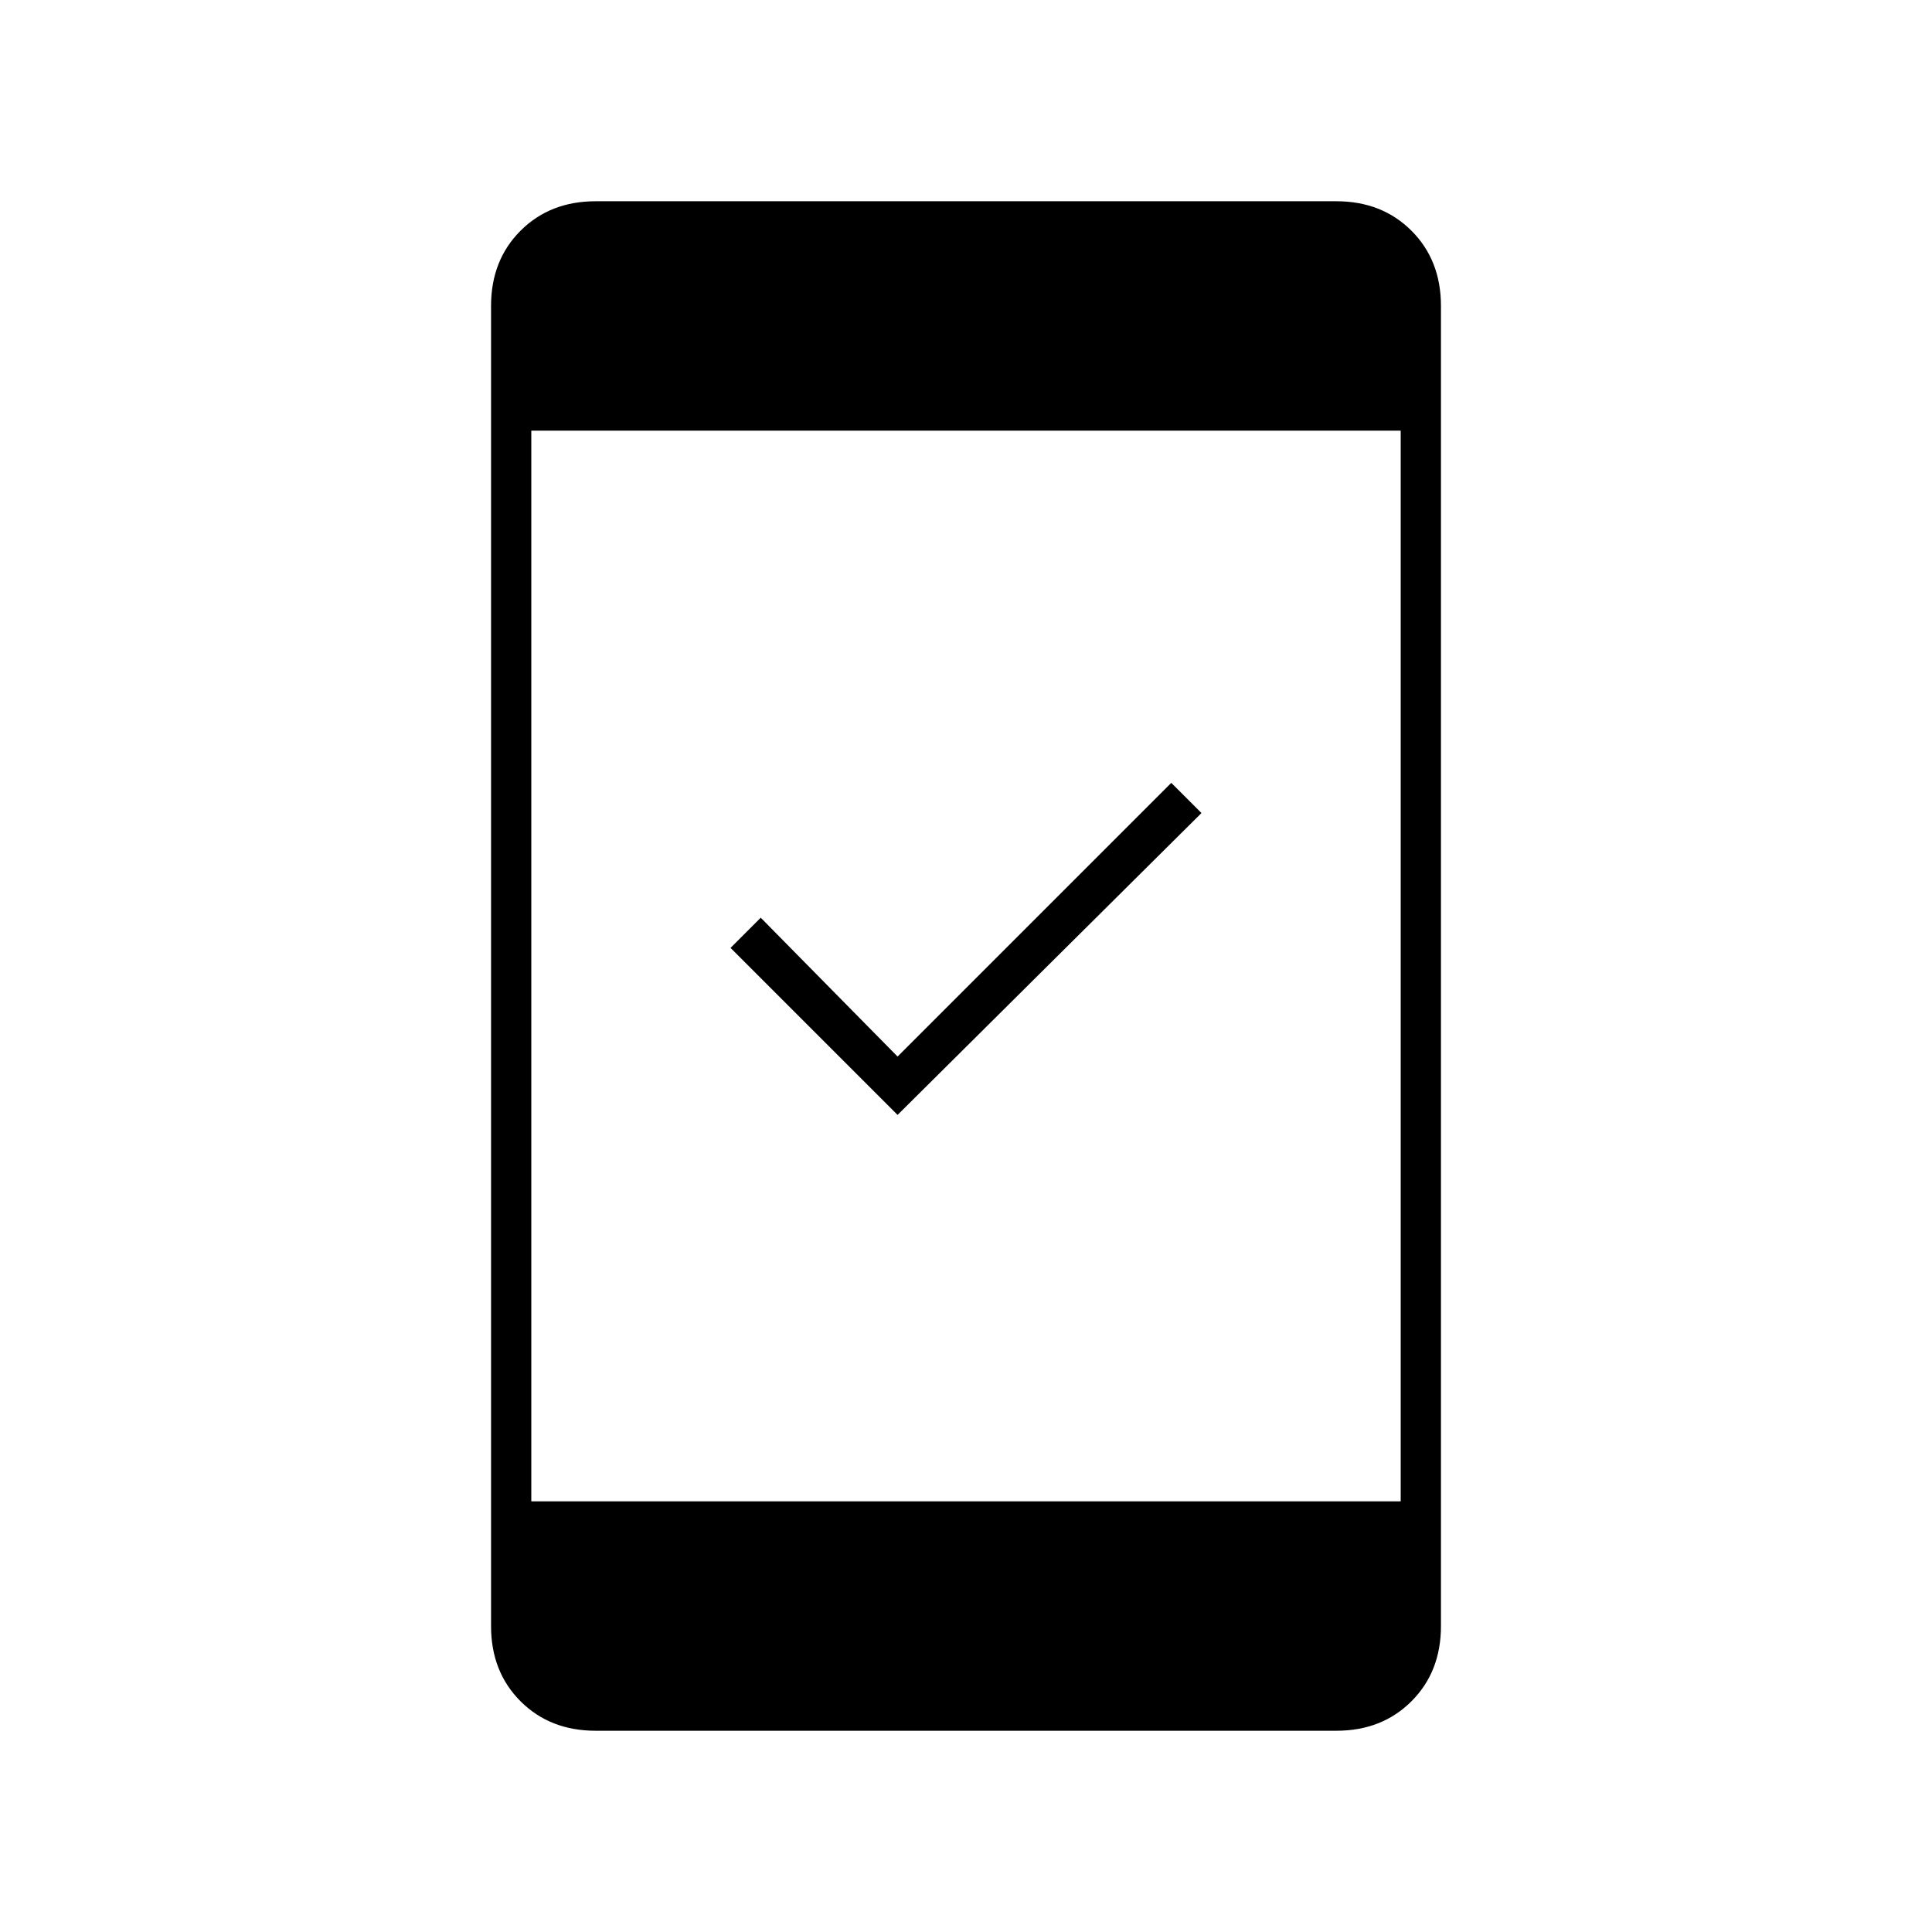 <svg xmlns="http://www.w3.org/2000/svg" height="20" viewBox="0 -960 960 960" width="20"><path d="m446-406-83-83 15-15 68 69 136-136 15 15-151 150ZM296-100q-22.7 0-37.35-14.65Q244-129.3 244-152v-656q0-22.7 14.65-37.35Q273.3-860 296-860h368q22.7 0 37.35 14.65Q716-830.7 716-808v656q0 22.7-14.65 37.35Q686.7-100 664-100H296Zm-32-114h432v-532H264v532Z"/></svg>